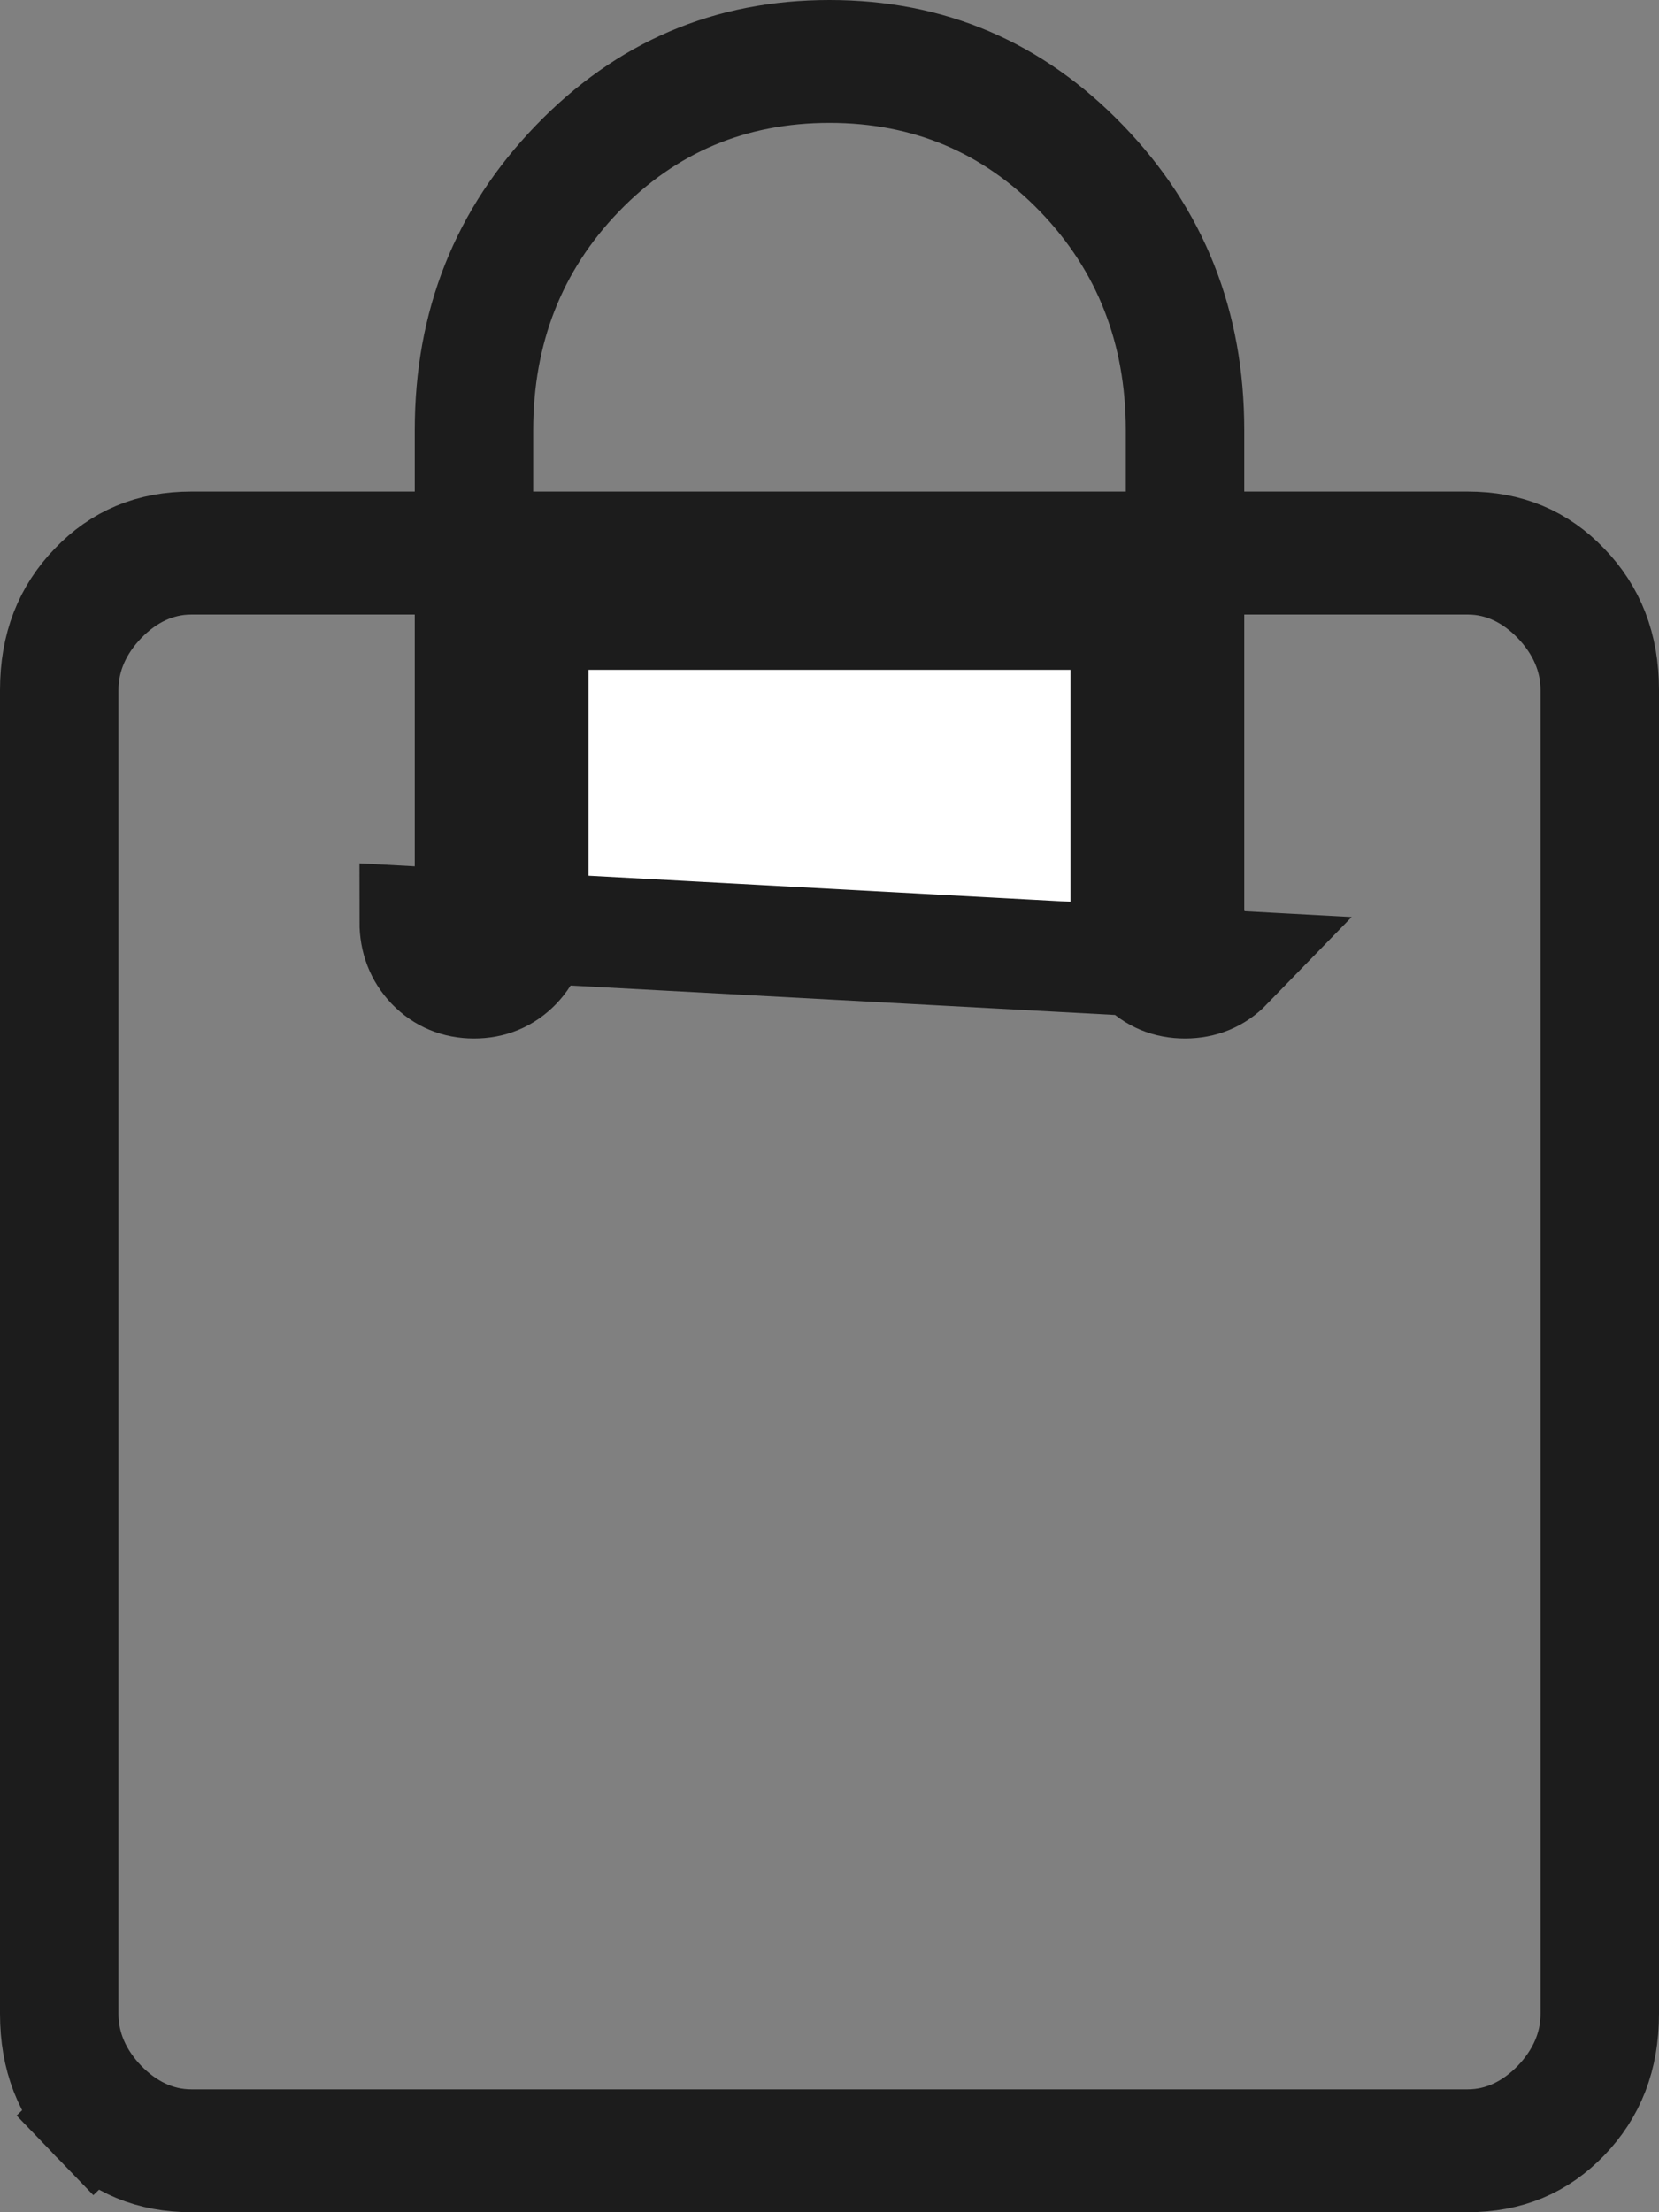 <svg width="15" height="20" viewBox="0 0 15 20" fill="none" xmlns="http://www.w3.org/2000/svg">
<rect x="0" y="0" width="15" height="20" fill="#808080" stroke="none"/>
<path d="M10.332 8.73L10.693 8.384C10.686 8.377 10.684 8.373 10.683 8.371C10.682 8.368 10.679 8.358 10.679 8.333V5.556V5.056H10.179H4.821H4.321V5.556V8.333C4.321 8.358 4.318 8.368 4.317 8.371C4.316 8.372 4.315 8.376 4.308 8.383C4.306 8.385 4.304 8.387 4.303 8.387C4.303 8.388 4.303 8.388 4.302 8.388C4.3 8.388 4.295 8.389 4.286 8.389C4.277 8.389 4.272 8.388 4.269 8.388C4.269 8.388 4.269 8.388 4.268 8.387C4.267 8.387 4.265 8.385 4.262 8.382L3.903 8.73L4.264 8.384C4.257 8.377 4.255 8.373 4.255 8.371C4.254 8.368 4.25 8.358 4.25 8.333V5.556V5.056H3.75H1.73C1.404 5.056 1.129 5.203 0.918 5.421L0.918 5.421L0.916 5.423C0.705 5.643 0.571 5.919 0.571 6.239V18.206C0.571 18.526 0.705 18.802 0.916 19.022L0.918 19.024C1.129 19.241 1.404 19.389 1.73 19.389H13.27C13.597 19.389 13.871 19.241 14.082 19.024L14.084 19.022C14.294 18.802 14.429 18.526 14.429 18.206V6.239C14.429 5.919 14.294 5.643 14.084 5.423L14.082 5.421C13.871 5.203 13.597 5.056 13.27 5.056H11.25H10.75V5.556V8.333C10.75 8.358 10.746 8.368 10.745 8.371C10.745 8.372 10.743 8.376 10.737 8.383C10.734 8.385 10.733 8.387 10.732 8.387C10.732 8.388 10.731 8.388 10.731 8.388C10.729 8.388 10.723 8.389 10.714 8.389C10.705 8.389 10.7 8.388 10.698 8.388C10.697 8.388 10.697 8.388 10.697 8.387C10.696 8.387 10.694 8.385 10.691 8.382L10.332 8.73ZM10.332 8.73C10.435 8.836 10.562 8.889 10.714 8.889C10.866 8.889 10.994 8.836 11.097 8.73L3.75 8.333C3.75 8.491 3.801 8.623 3.903 8.73C4.006 8.836 4.134 8.889 4.286 8.889C4.438 8.889 4.565 8.836 4.668 8.73C4.77 8.623 4.821 8.491 4.821 8.333V6.056V5.556H5.321H9.679H10.179V6.056V8.333C10.179 8.491 10.23 8.623 10.332 8.73ZM0.856 5.306L0.856 5.306C1.088 5.064 1.368 4.944 1.73 4.944H3.75H4.25V4.444V3.889C4.25 2.934 4.567 2.142 5.204 1.482C5.84 0.822 6.596 0.5 7.5 0.5C8.404 0.5 9.16 0.822 9.796 1.482C10.433 2.142 10.75 2.934 10.75 3.889V4.444V4.944H11.25H13.27C13.632 4.944 13.912 5.064 14.144 5.306L14.144 5.306C14.378 5.548 14.5 5.847 14.5 6.239V18.206C14.5 18.598 14.378 18.897 14.145 19.139C13.912 19.38 13.632 19.5 13.27 19.5H1.73C1.368 19.5 1.088 19.38 0.856 19.14L0.497 19.486L0.856 19.14C0.622 18.897 0.5 18.598 0.5 18.206V6.239C0.5 5.847 0.622 5.548 0.856 5.306ZM4.321 4.444V4.944H4.821H10.179H10.679V4.444V3.889C10.679 2.985 10.376 2.2 9.765 1.566C9.153 0.932 8.388 0.611 7.5 0.611C6.612 0.611 5.847 0.932 5.235 1.566L5.595 1.913L5.235 1.566C4.624 2.2 4.321 2.985 4.321 3.889V4.444Z" fill="white" stroke="#1C1C1C"/>
</svg>
